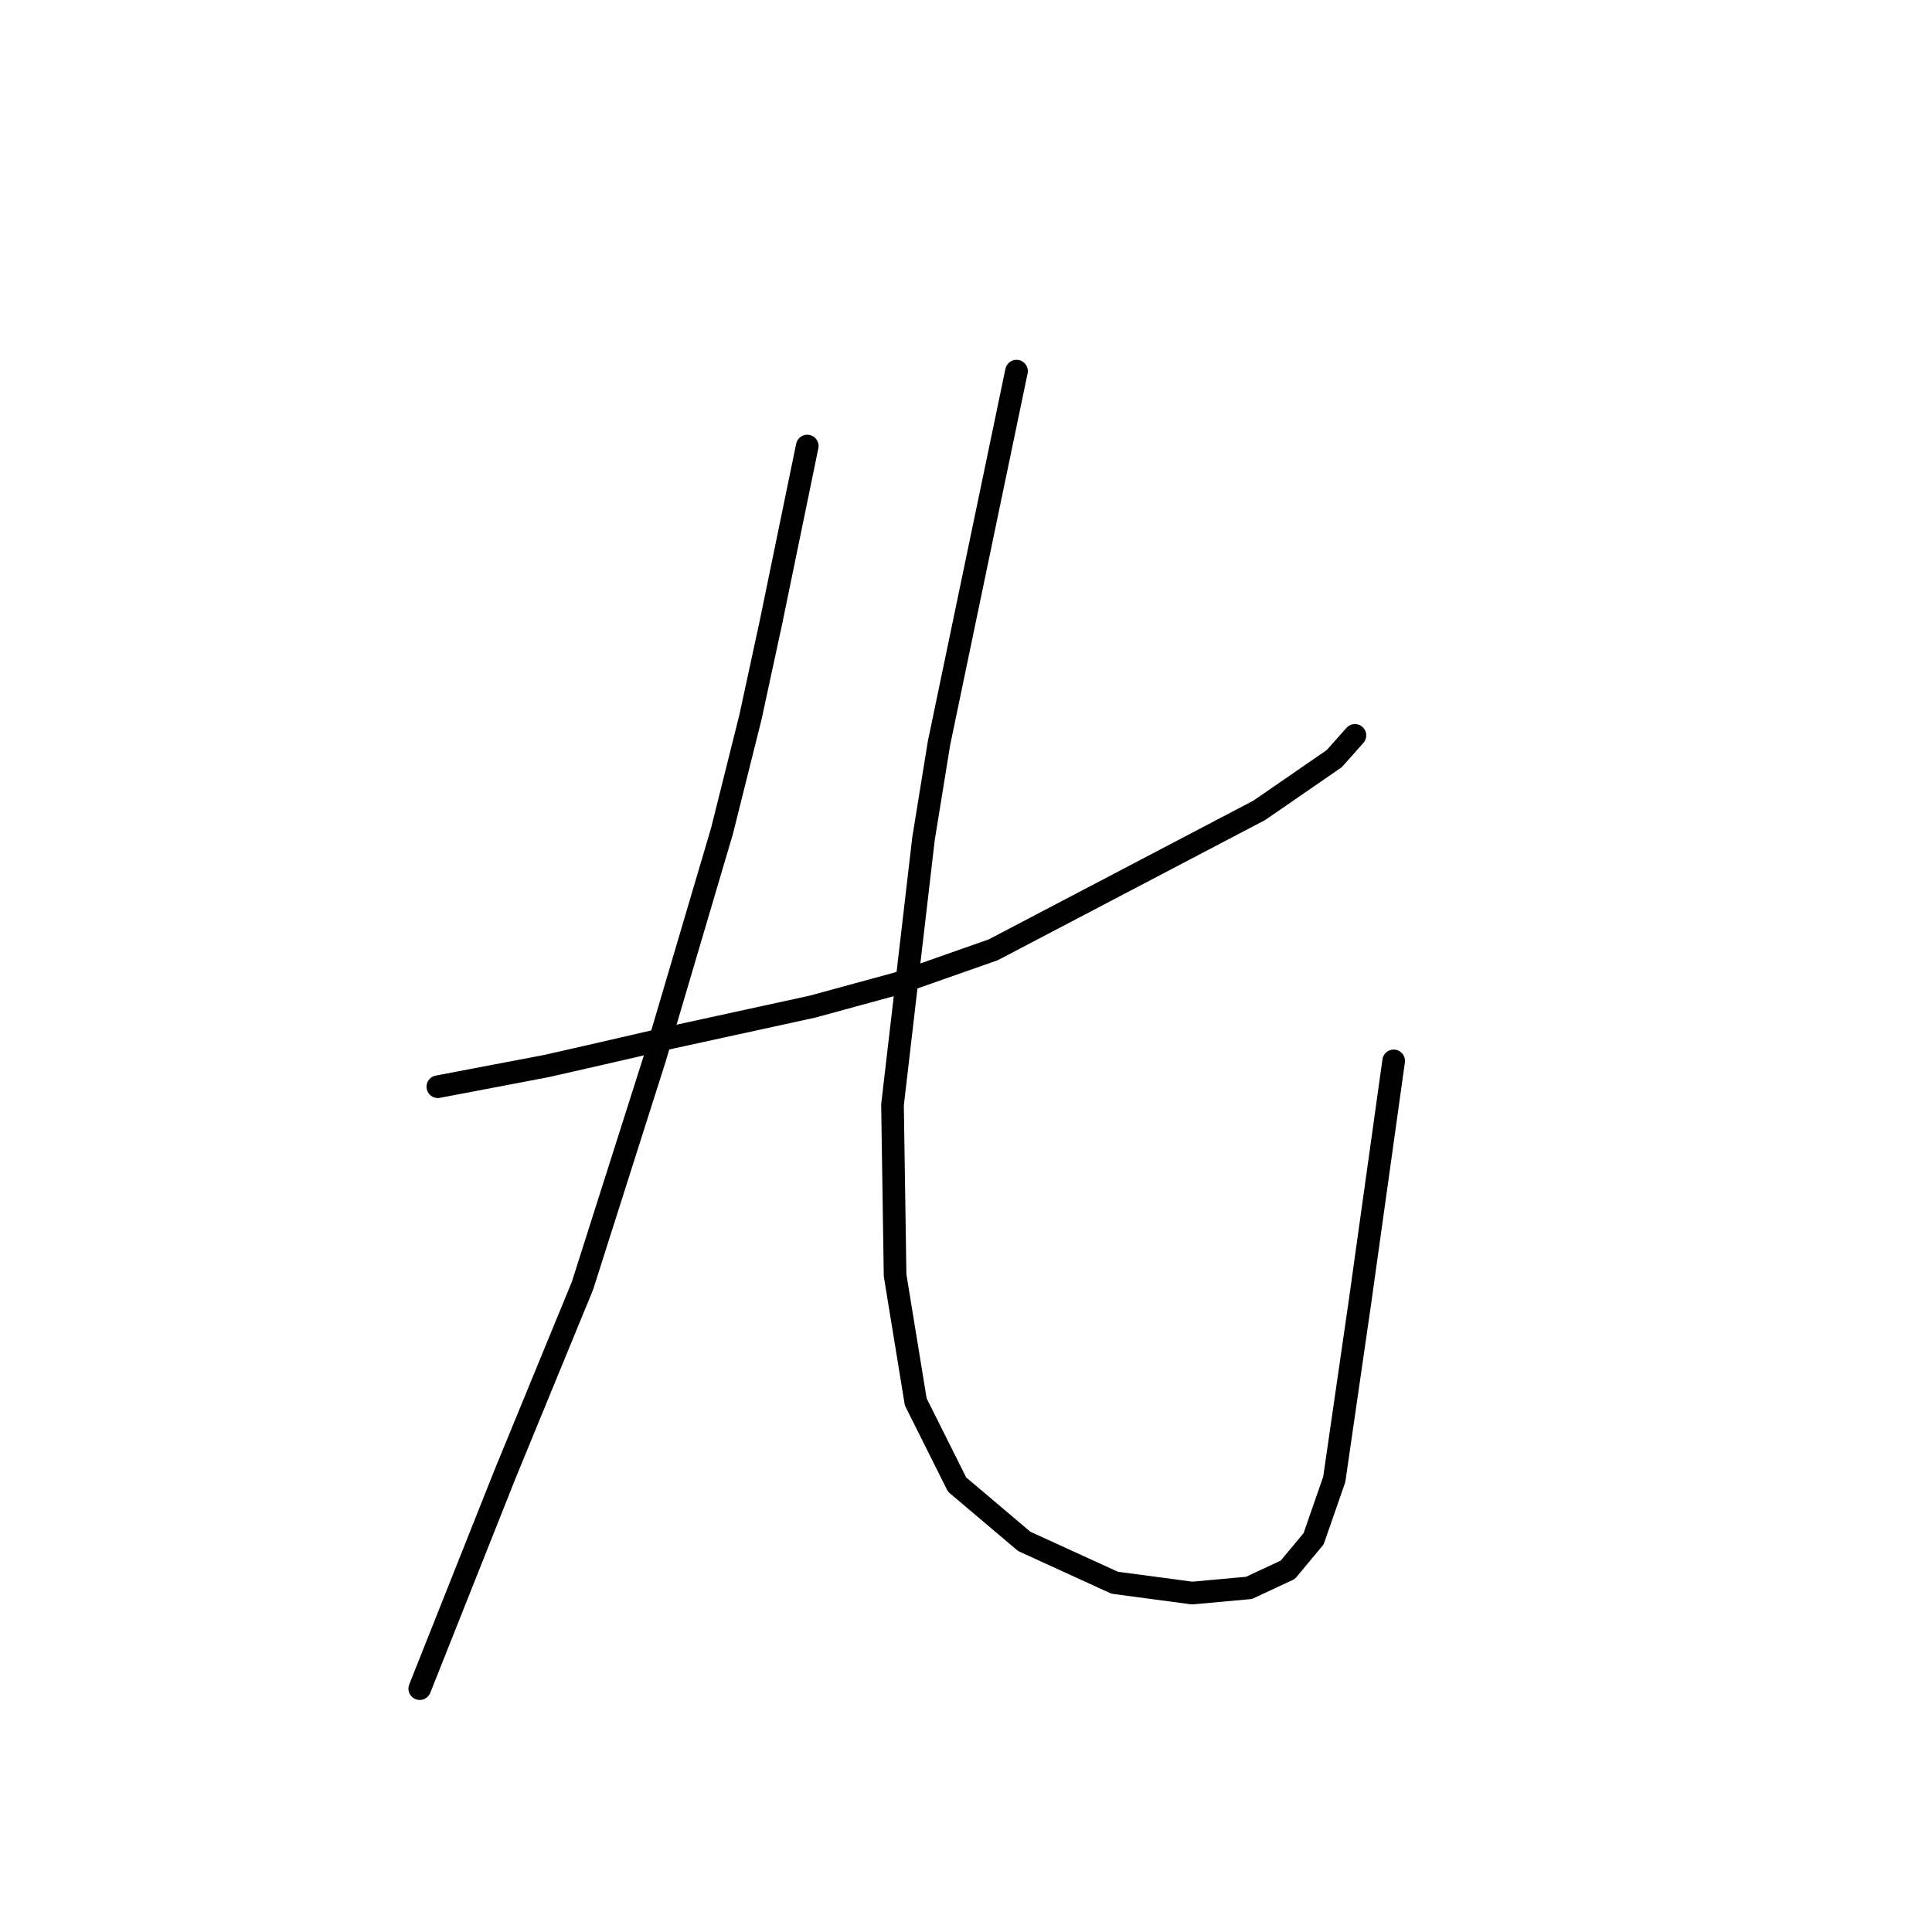 <?xml version="1.0" standalone="no"?>
    <svg width="256" height="256" xmlns="http://www.w3.org/2000/svg" version="1.1">
    <polyline stroke="black" stroke-width="3" stroke-linecap="round" fill="transparent" stroke-linejoin="round" points="58.015 143.996 65.204 142.627 72.392 141.258 79.923 139.546 88.823 137.492 107.65 133.385 118.946 130.304 131.612 125.854 166.869 107.369 176.796 100.523 179.535 97.442 179.535 97.442 " />
        <polyline stroke="black" stroke-width="3" stroke-linecap="round" fill="transparent" stroke-linejoin="round" points="106.966 59.104 104.569 70.742 102.173 82.381 99.435 95.046 95.669 110.108 86.769 140.231 77.185 170.354 66.915 195.343 55.619 223.754 55.619 223.754 " />
        <polyline stroke="black" stroke-width="3" stroke-linecap="round" fill="transparent" stroke-linejoin="round" points="134.693 49.177 129.558 73.823 124.423 98.469 122.369 111.135 118.262 146.392 118.604 168.985 121.342 185.758 126.819 196.712 135.719 204.243 147.7 209.719 157.969 211.089 165.5 210.404 170.635 208.008 174.058 203.9 176.796 196.027 180.219 172.408 184.669 140.573 184.669 140.573 " />
        </svg>